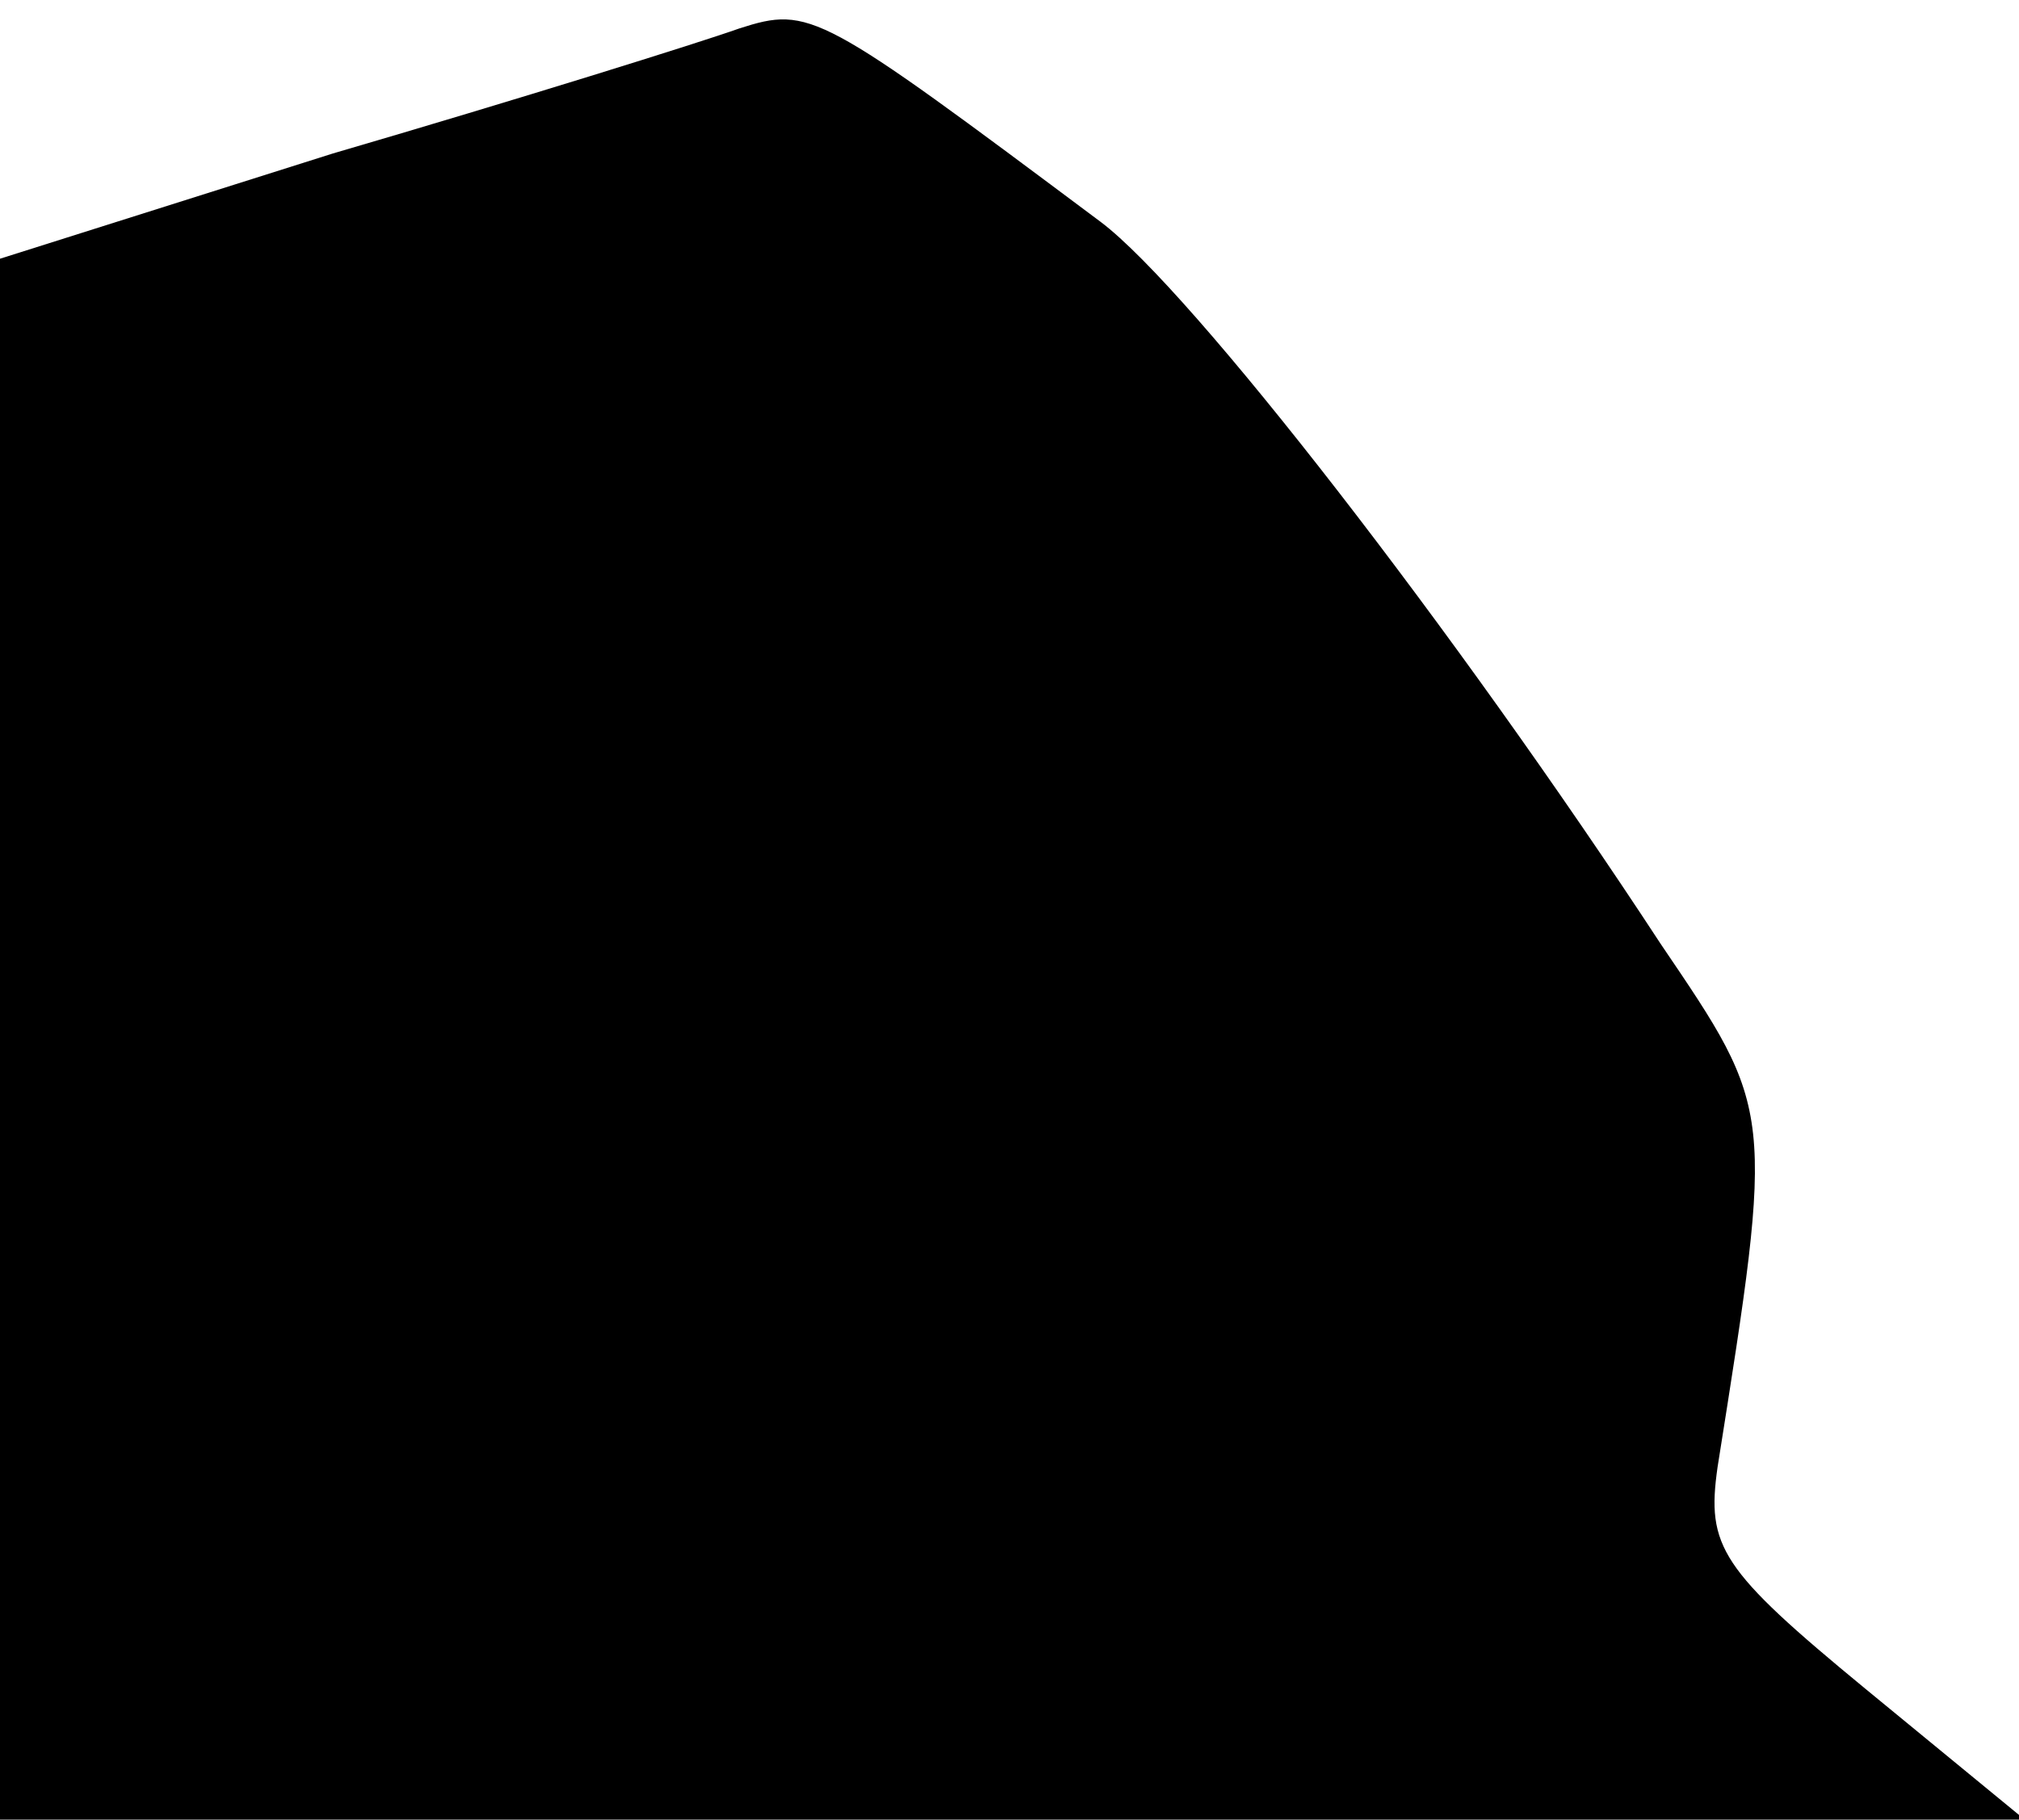 <?xml version="1.0" standalone="no"?>
<!DOCTYPE svg PUBLIC "-//W3C//DTD SVG 20010904//EN"
 "http://www.w3.org/TR/2001/REC-SVG-20010904/DTD/svg10.dtd">
<svg version="1.0" xmlns="http://www.w3.org/2000/svg"
 width="71pt" height="64pt" viewBox="0 0 71 64"
 preserveAspectRatio="xMidYMid meet">
<g transform="translate(0,64) scale(0.1,-0.1)"
fill="#000000" stroke="none">
<path fill="#000000" stroke="none" d="M260 630 c-14 -5 -78 -25 -143 -44
l-117 -37 0 -274 0 -275 356 0 356 0 -56 46 c-51 42 -56 50 -52 78 20 126 20
125 -20 184 -72 110 -165 230 -197 254 -99 74 -102 76 -127 68z"/>
</g>
</svg>
